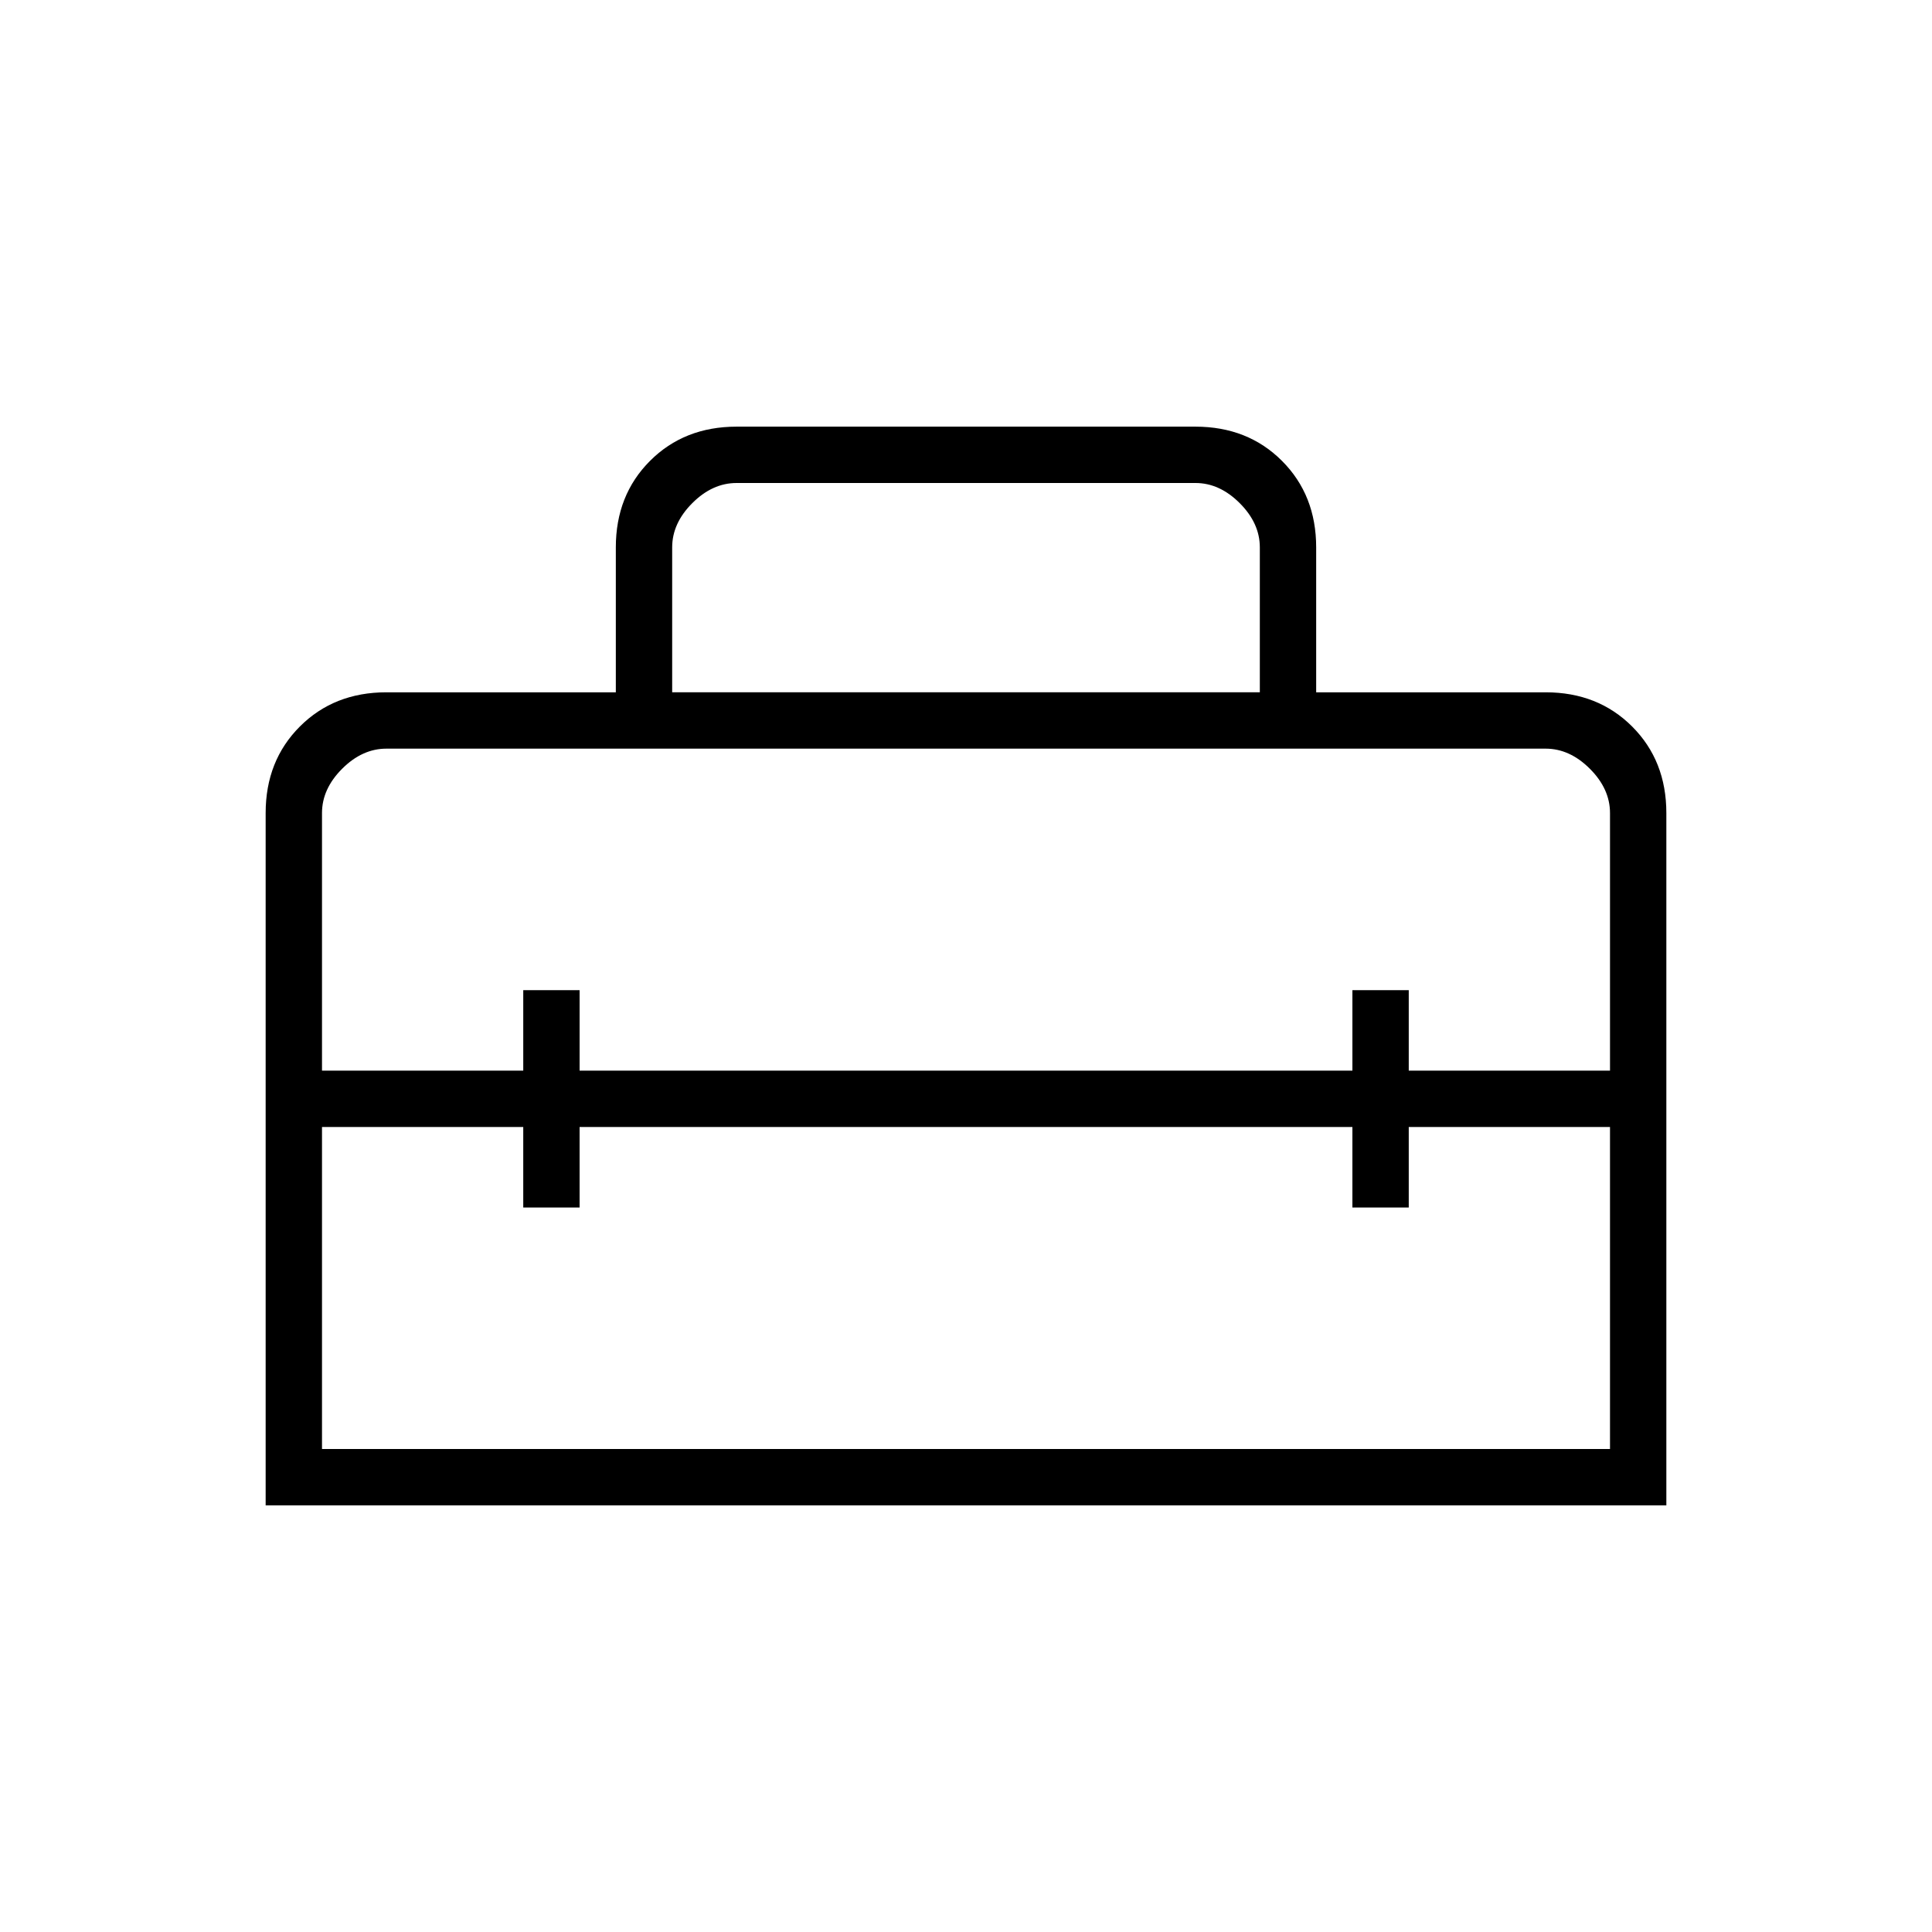 <svg xmlns="http://www.w3.org/2000/svg" height="24" viewBox="0 -960 960 960" width="24"><path d="M480-414ZM132-212v-344q0-26 17-43t43-17h114v-72q0-26 17-43t43-17h228q26 0 43 17t17 43v72h114q26 0 43 17t17 43v344H132Zm156-188v40h-28v-40H160v160h640v-160H700v40h-28v-40H288ZM160-556v128h100v-40h28v40h384v-40h28v40h100v-128q0-12-10-22t-22-10H192q-12 0-22 10t-10 22Zm174-60h292v-72q0-12-10-22t-22-10H366q-12 0-22 10t-10 22v72Z"/></svg>